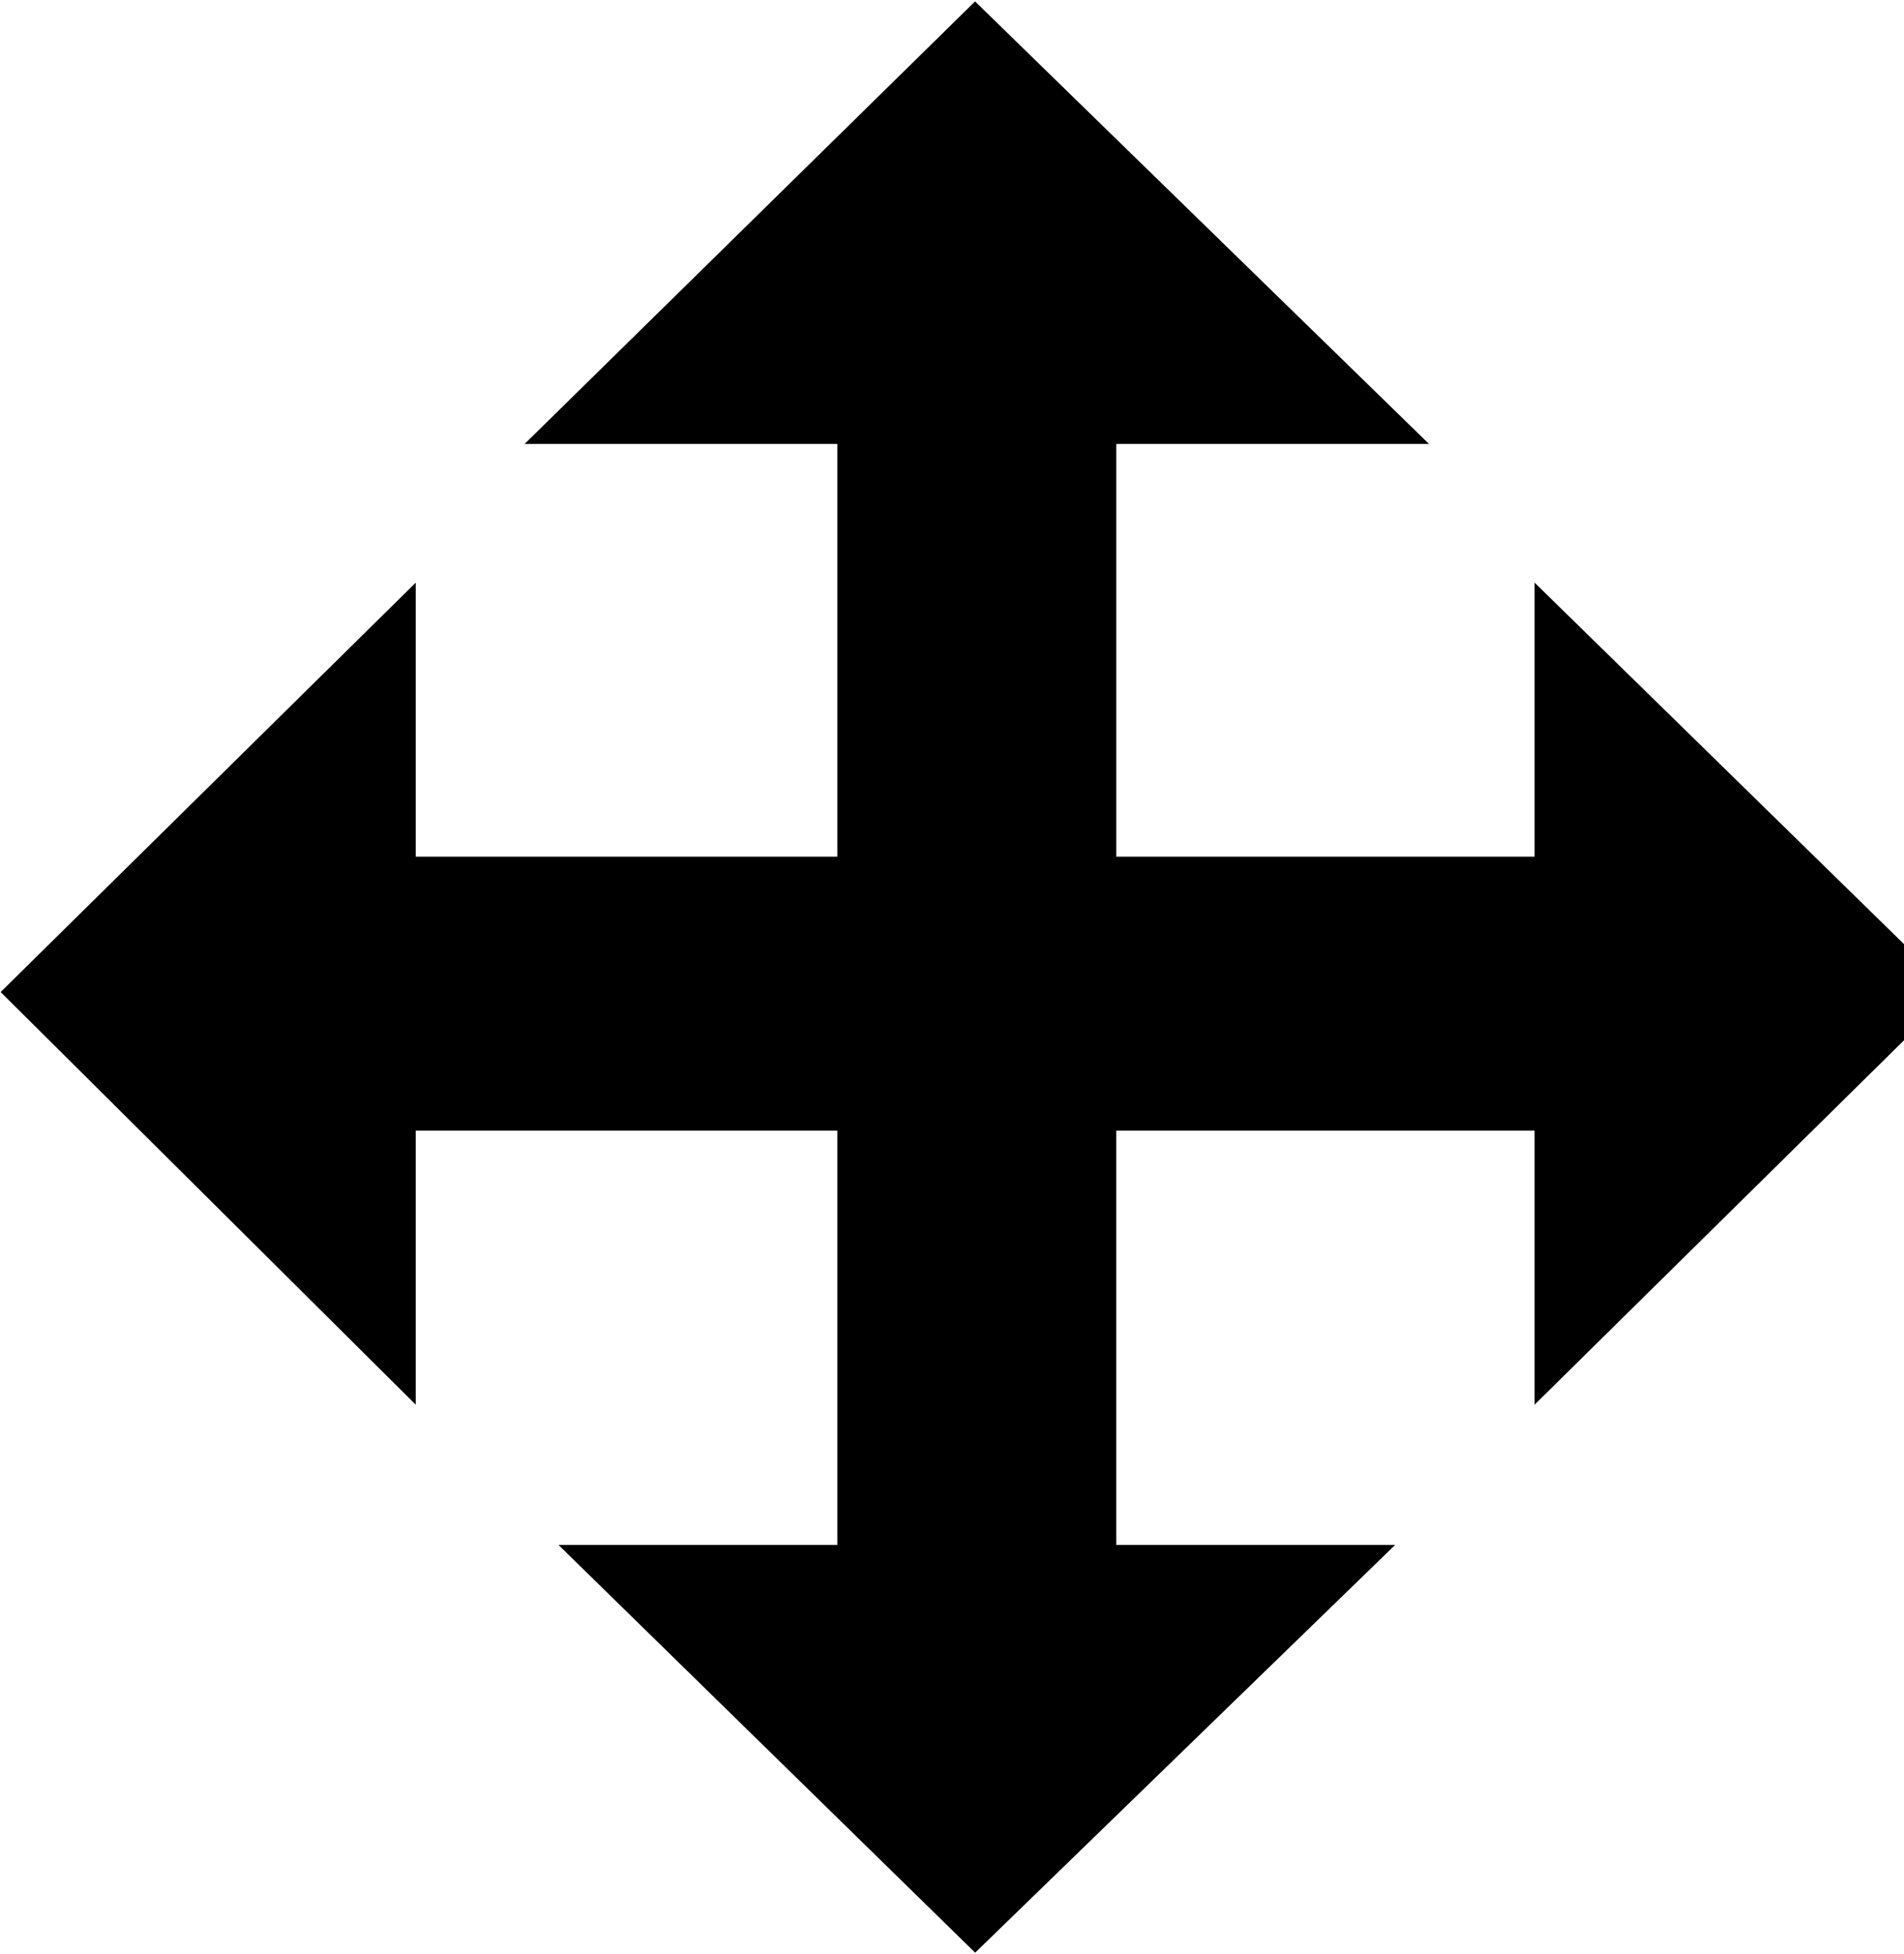 <svg width="499" height="512" viewBox="0 0 499 512" xmlns="http://www.w3.org/2000/svg"><path d="M292.548 116.32h-36.836 118.8L255.544.372 137.492 116.32h81.96v108.14h-110.5v71.792h110.5v108.532h73.096V296.252h109.64V224.46h-109.64V116.32zm-36.98 395.308L365.64 404.784H146.36l109.208 106.84v.004zm-255.4-251.7l108.784 108.116V152.668L.168 259.928zm402.02-107.26V368.04l109.64-108.116-109.64-107.26v.004z"/></svg>